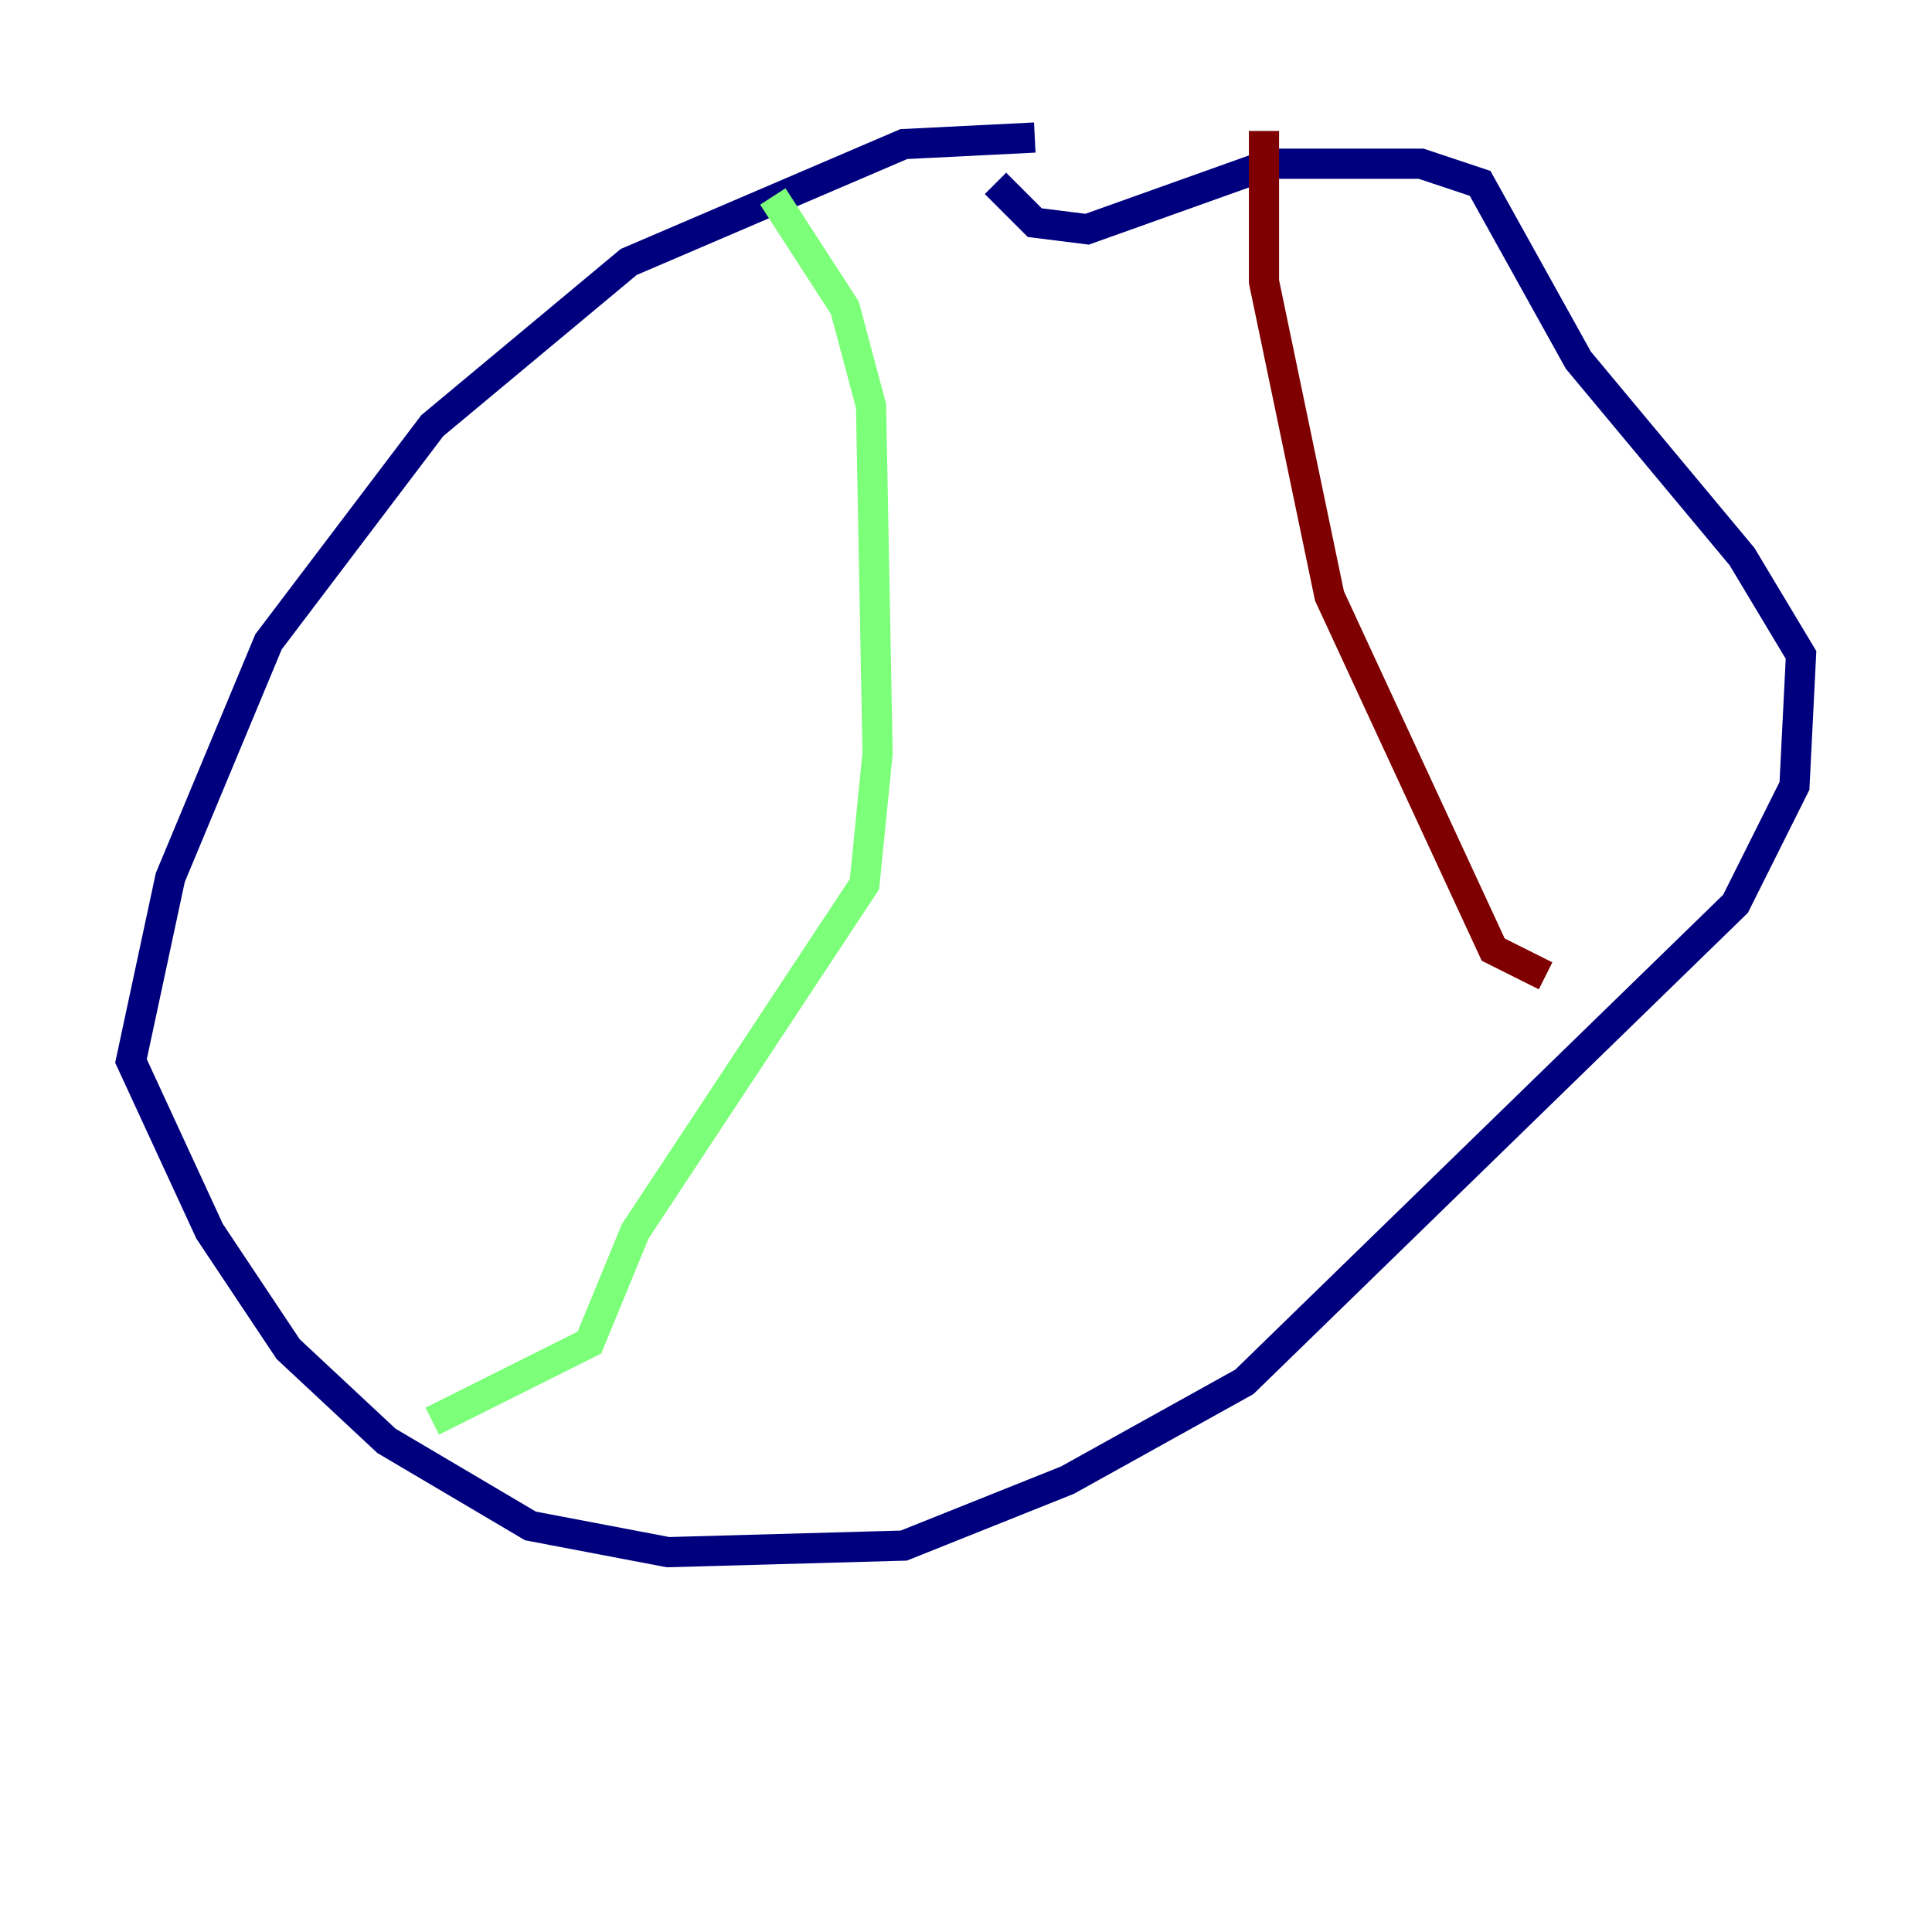<?xml version="1.0" encoding="utf-8" ?>
<svg baseProfile="tiny" height="128" version="1.2" viewBox="0,0,128,128" width="128" xmlns="http://www.w3.org/2000/svg" xmlns:ev="http://www.w3.org/2001/xml-events" xmlns:xlink="http://www.w3.org/1999/xlink"><defs /><polyline fill="none" points="68.556,9.112 59.878,9.546 41.654,17.356 28.637,28.203 17.79,42.522 11.281,58.142 8.678,70.291 13.885,81.573 19.091,89.383 25.6,95.458 35.146,101.098 44.258,102.834 59.878,102.4 70.725,98.061 82.441,91.552 114.983,59.878 118.888,52.068 119.322,43.39 115.417,36.881 104.57,23.864 98.061,12.149 94.156,10.848 84.176,10.848 72.027,15.186 68.556,14.752 65.953,12.149" stroke="#00007f" stroke-width="2" /><polyline fill="none" points="51.2,13.017 55.973,20.393 57.709,26.902 58.142,49.898 57.275,58.576 42.088,81.573 39.051,88.949 28.637,94.156" stroke="#7cff79" stroke-width="2" /><polyline fill="none" points="83.742,8.678 83.742,18.658 88.081,39.485 98.929,62.915 102.4,64.651" stroke="#7f0000" stroke-width="2" /></svg>